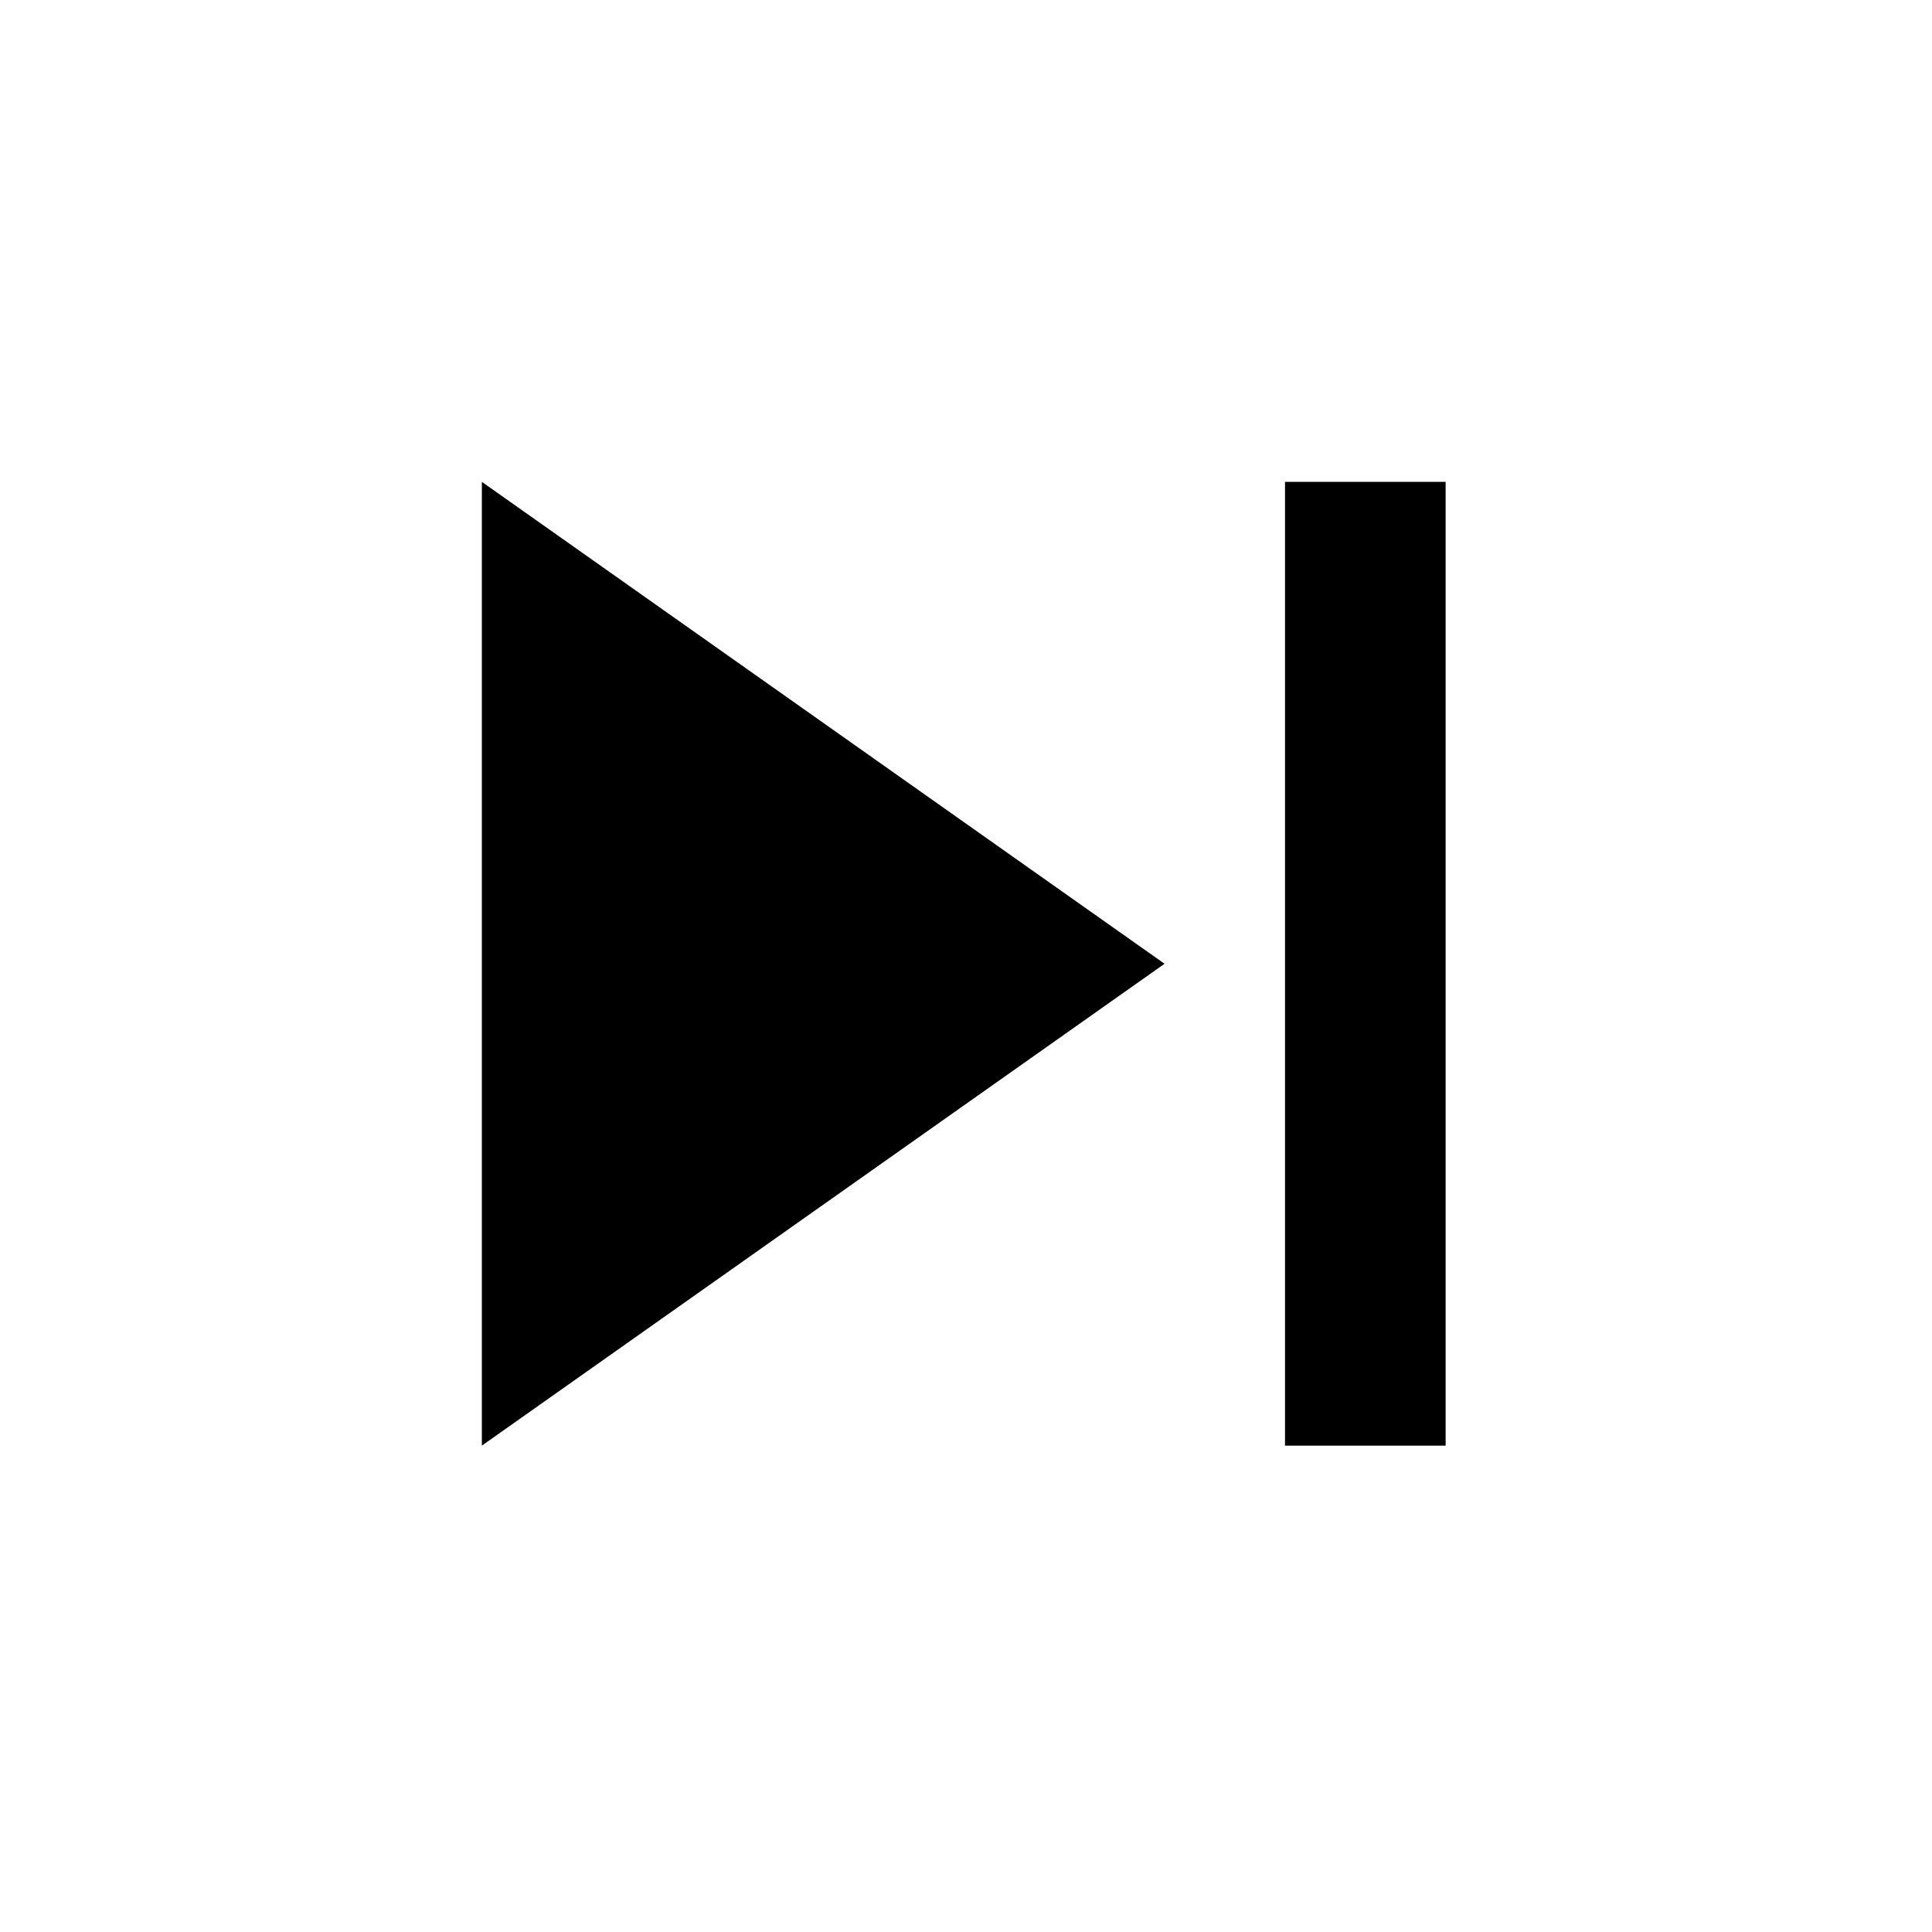 <svg width="51" height="51" viewBox="0 0 51 51" fill="none" xmlns="http://www.w3.org/2000/svg">
<g clip-path="url(#clip0_14_361)">
<path d="M12.72 38.161L30.741 25.441L12.72 12.72V38.161ZM33.921 12.72V38.161H38.161V12.72H33.921Z" fill="black"/>
</g>
<defs>
<clipPath id="clip0_14_361">
<rect width="50.882" height="50.882" fill="white"/>
</clipPath>
</defs>
</svg>
